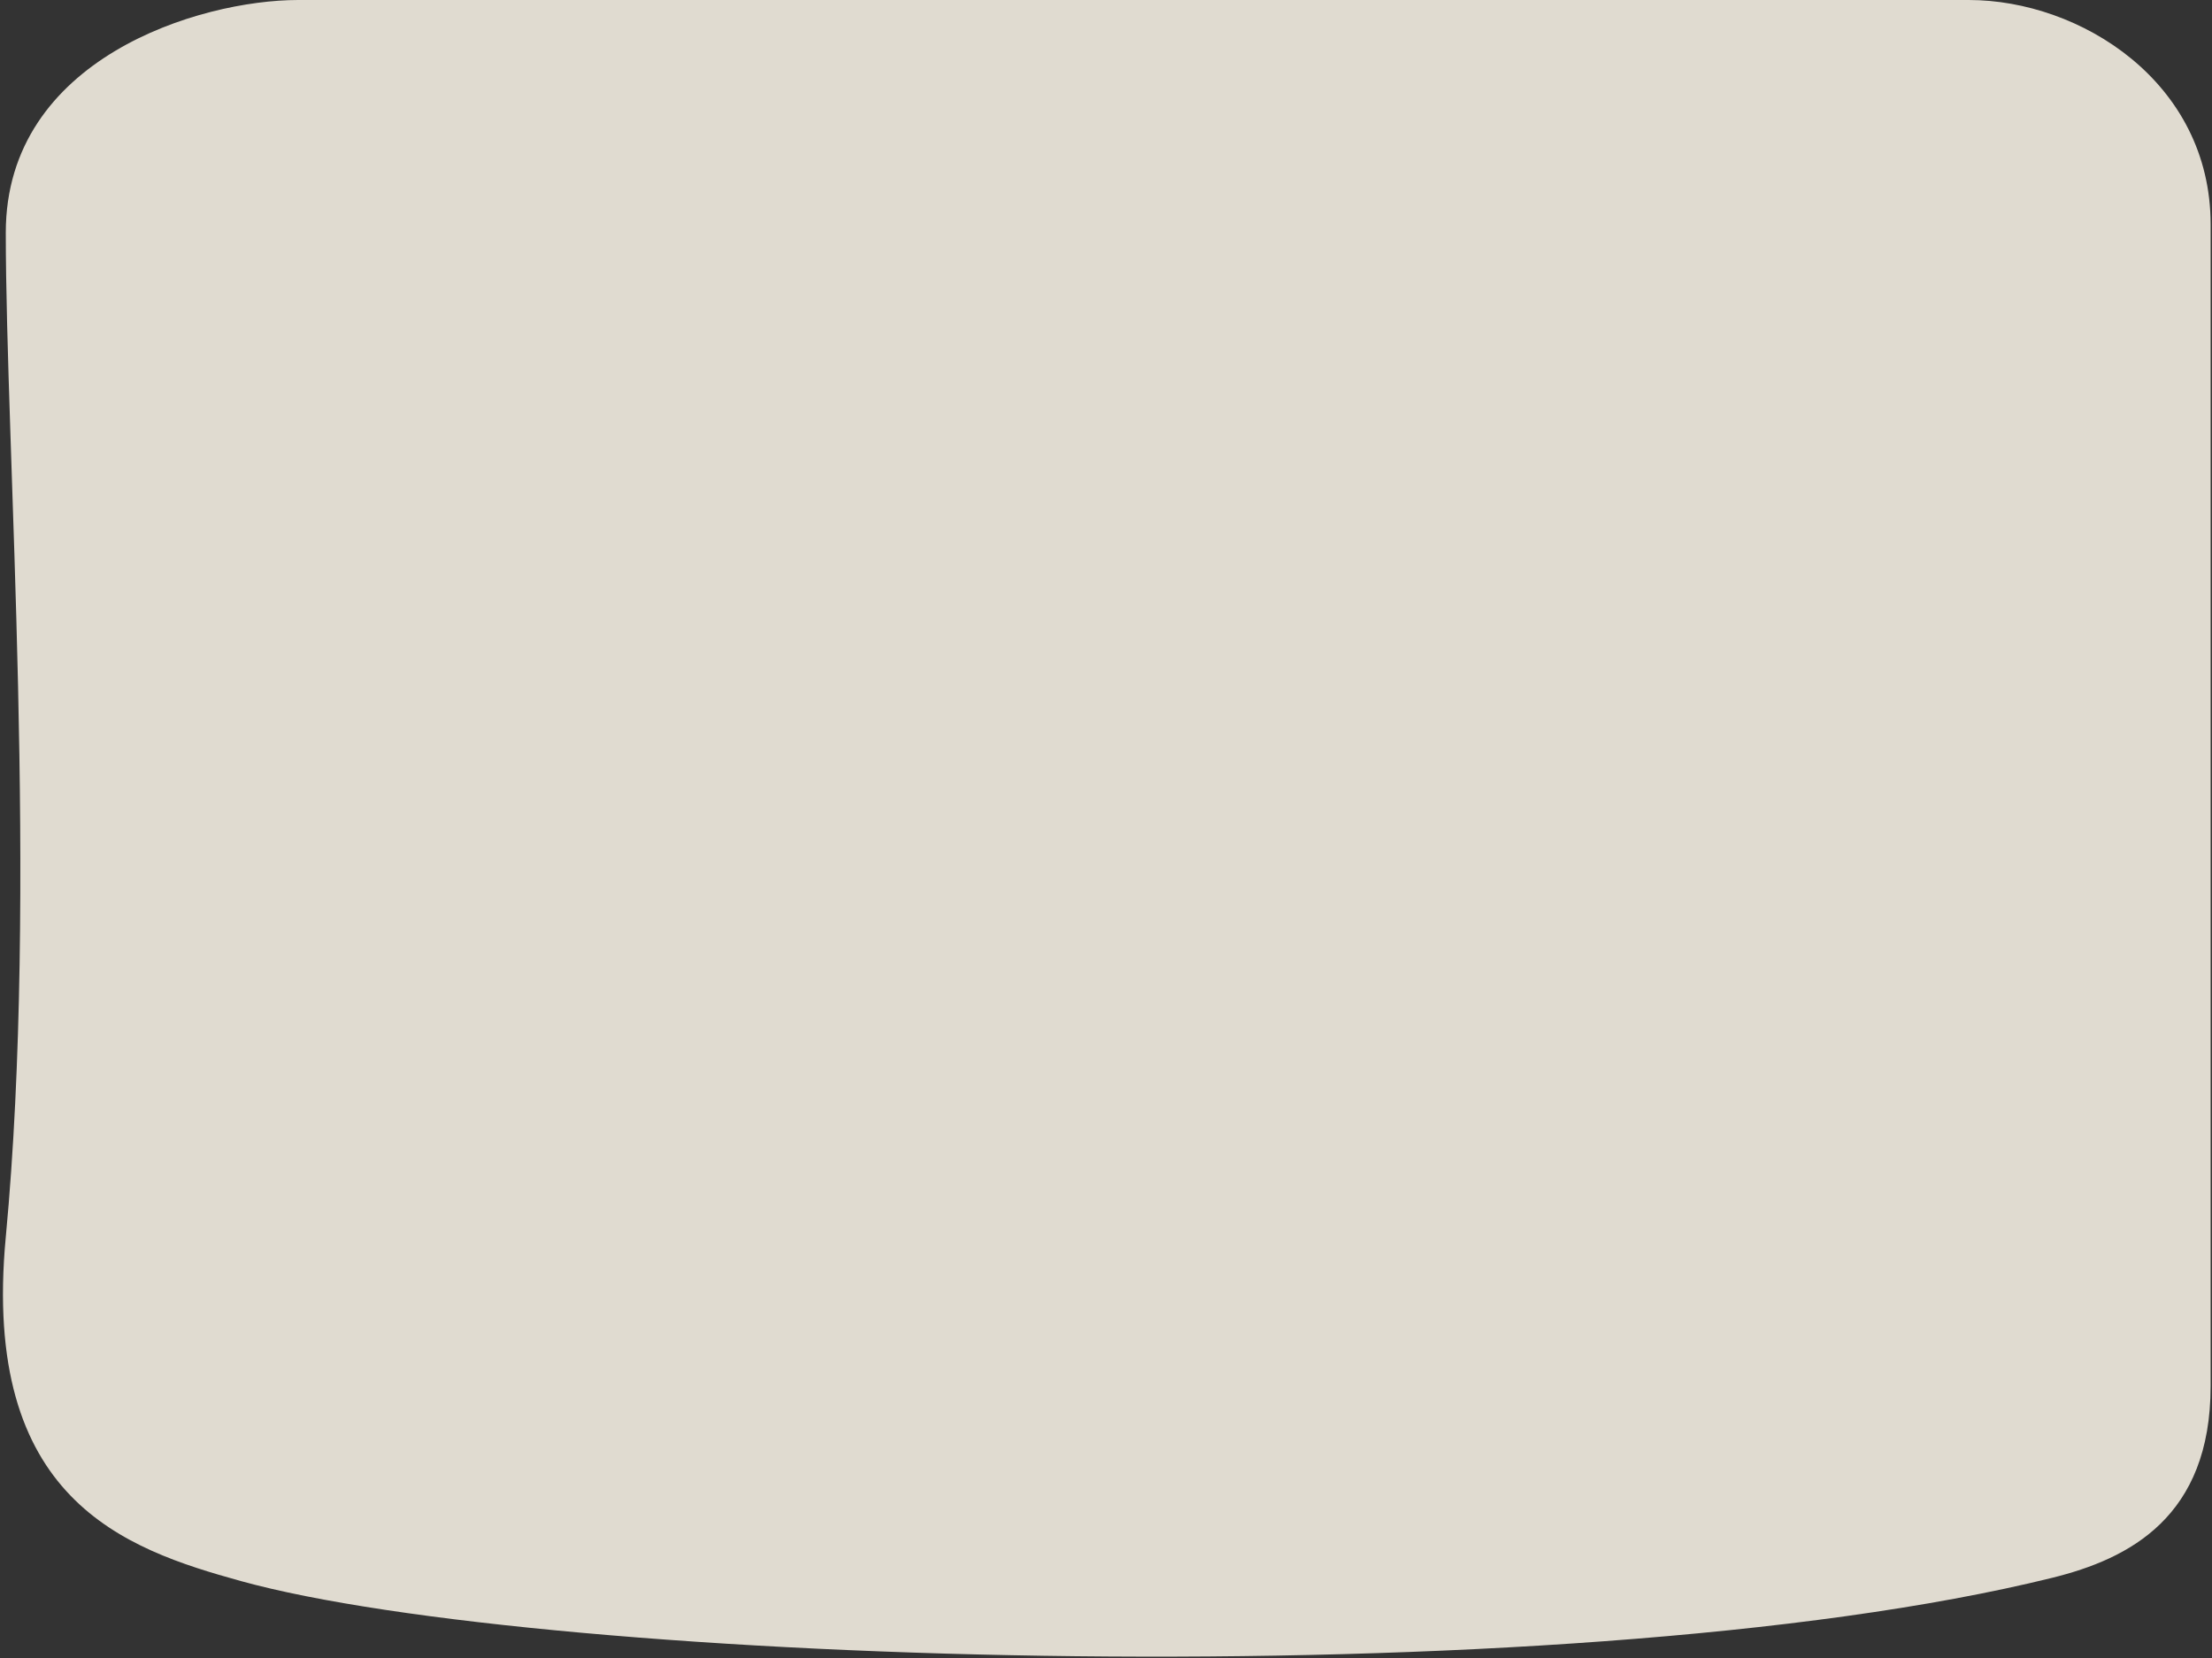 <svg  viewBox="0 0 675 506" fill="none" xmlns="http://www.w3.org/2000/svg">
<rect x="0" y="0" width="675" height="506" fill="#333333" stroke="none"/>
<path d="M1.765 71C1.765 17.8 60.984 5.02712e-06 91 7.62939e-06L600.765 0C634.765 0 674.581 25.002 674.581 68.5V423C674.581 463 649.703 475.71 626.265 481.5C476.5 518.5 165.735 508 73.5 482.5C38 472.685 -5.799 457.674 1.765 377.5C11.765 271.5 1.765 137.5 1.765 71Z" fill="#F3EDE1" fill-opacity="0.9"/>
</svg>
